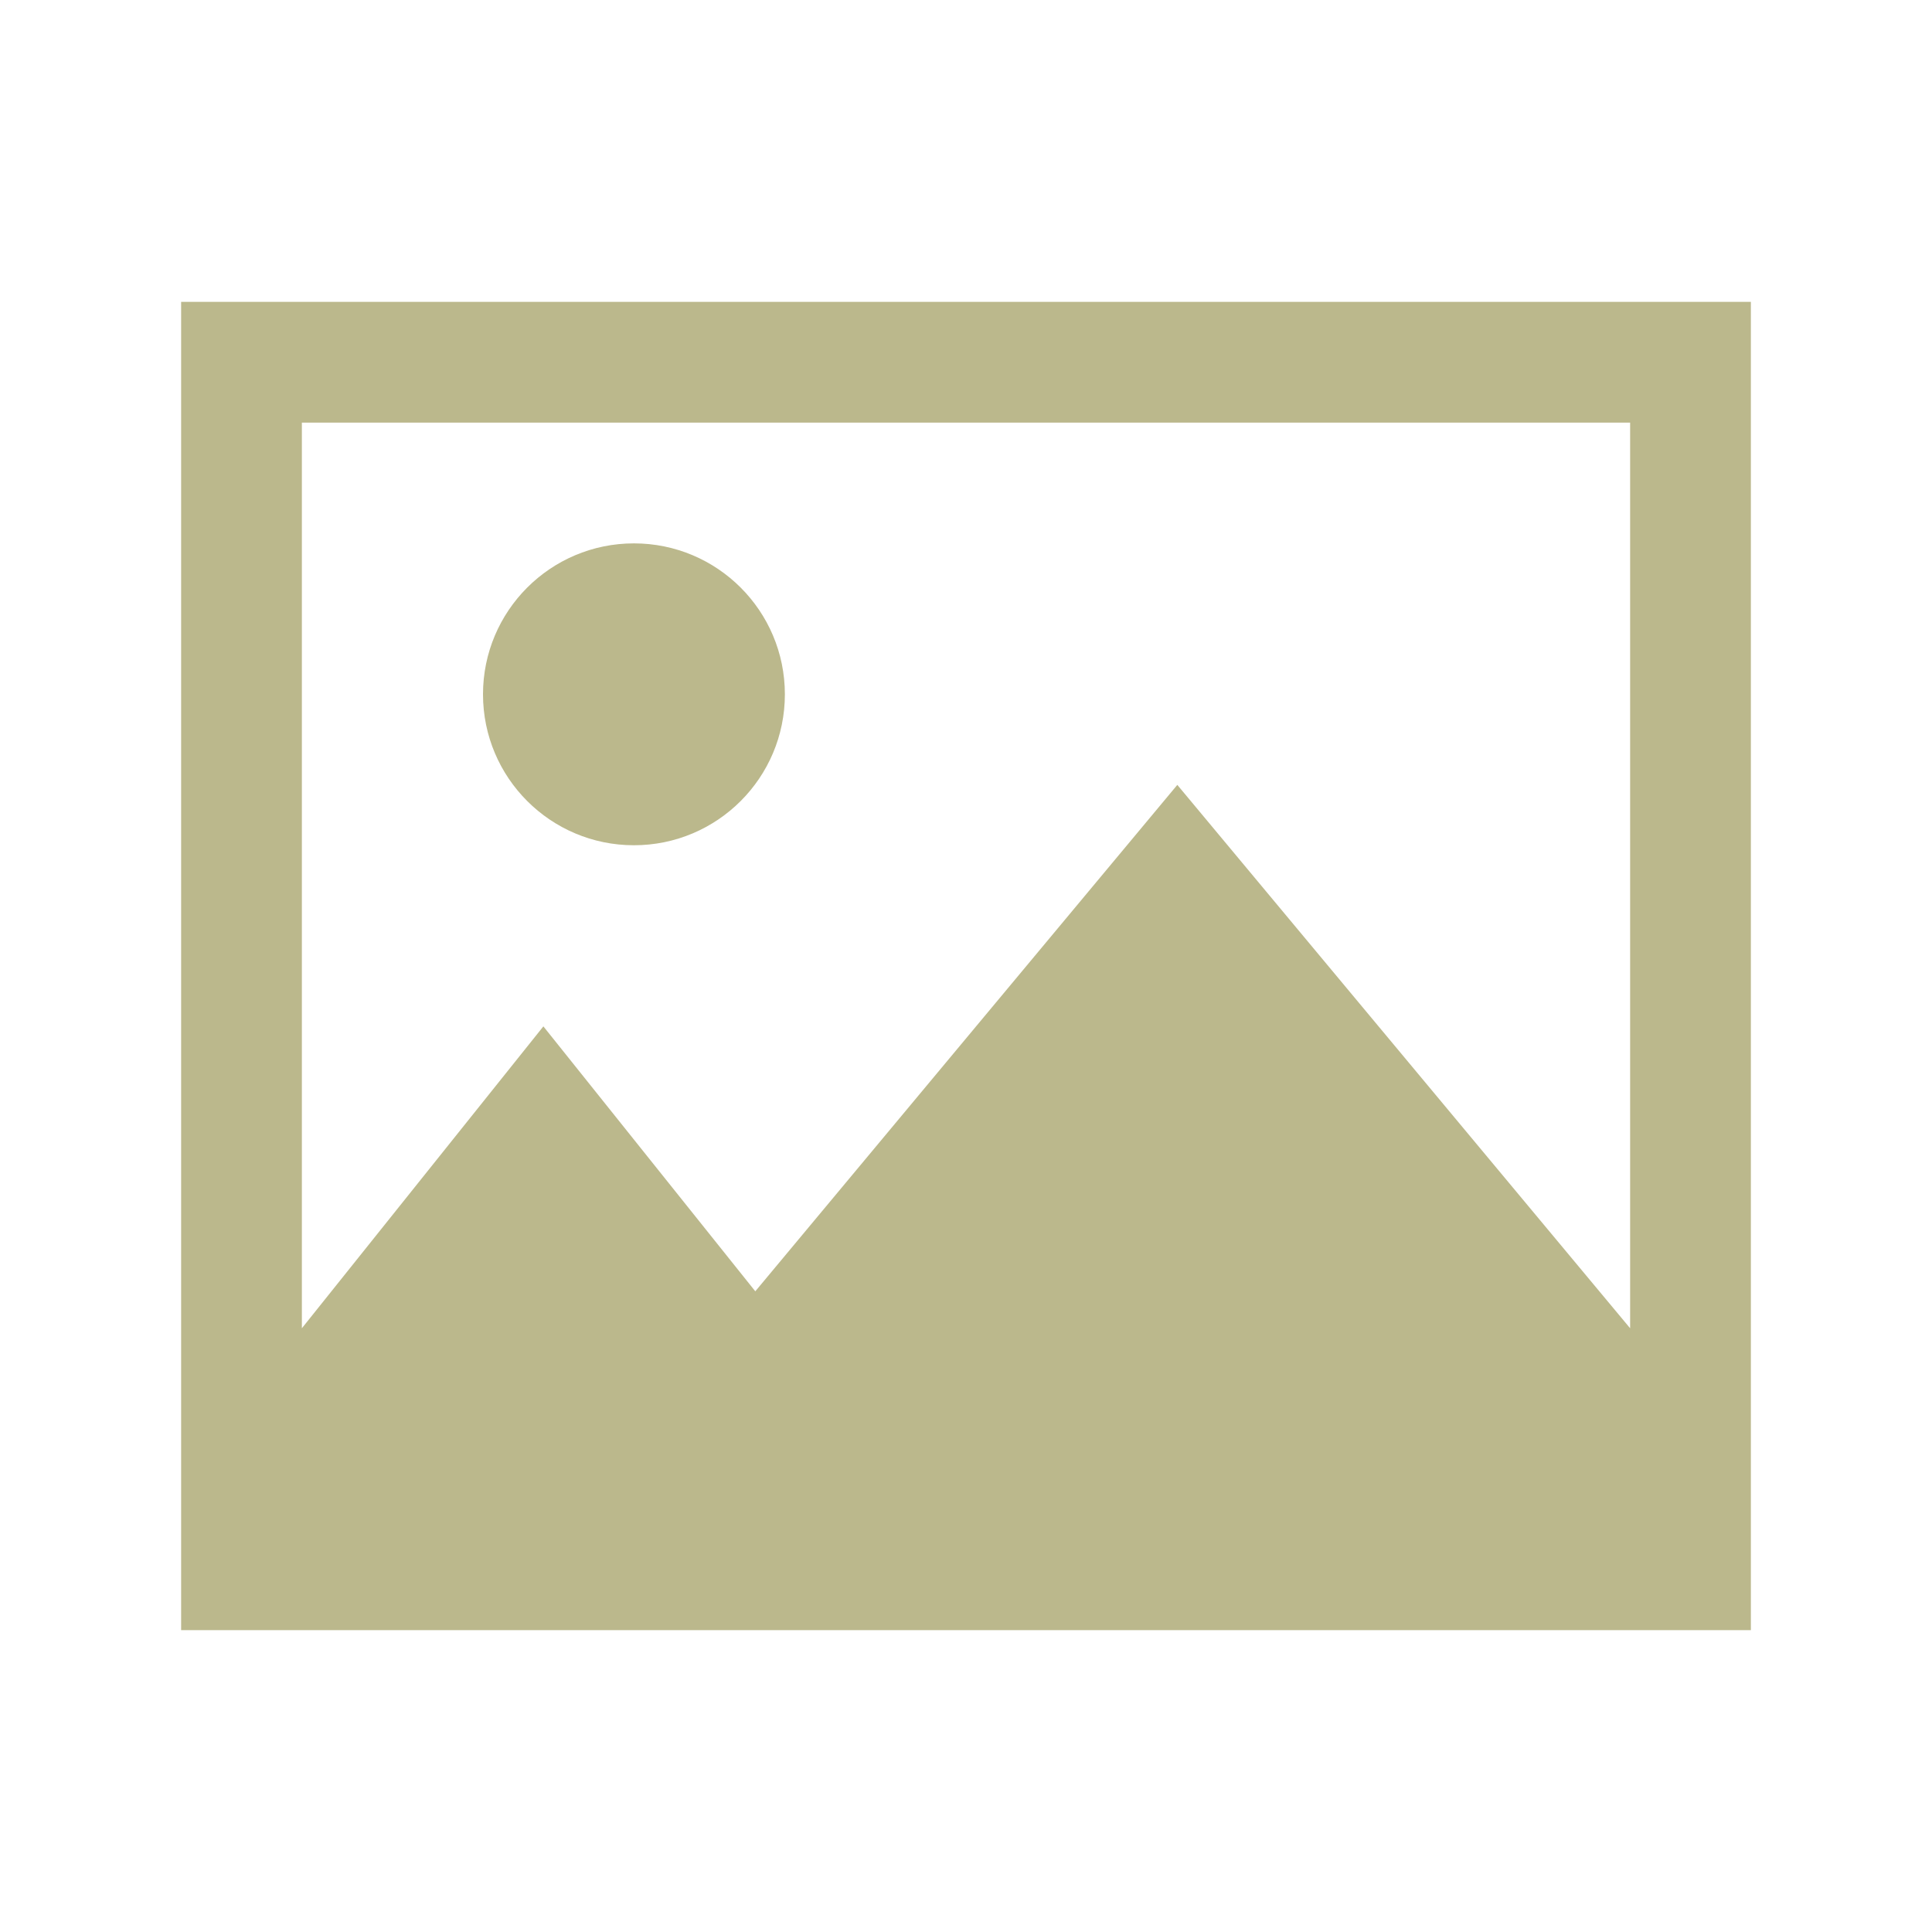 <svg id="layer" xmlns="http://www.w3.org/2000/svg" viewBox="0 0 32 32"><defs><style>.cls-1{fill:#bbb88c;}</style></defs><title>04</title><path class="cls-1" d="M3,5V27H29V5ZM5,7H27V22l-7.5-9-6.99,8.388L9,17,5,22Z"/><circle class="cls-1" cx="10.5" cy="11.5" r="2.5"/></svg>